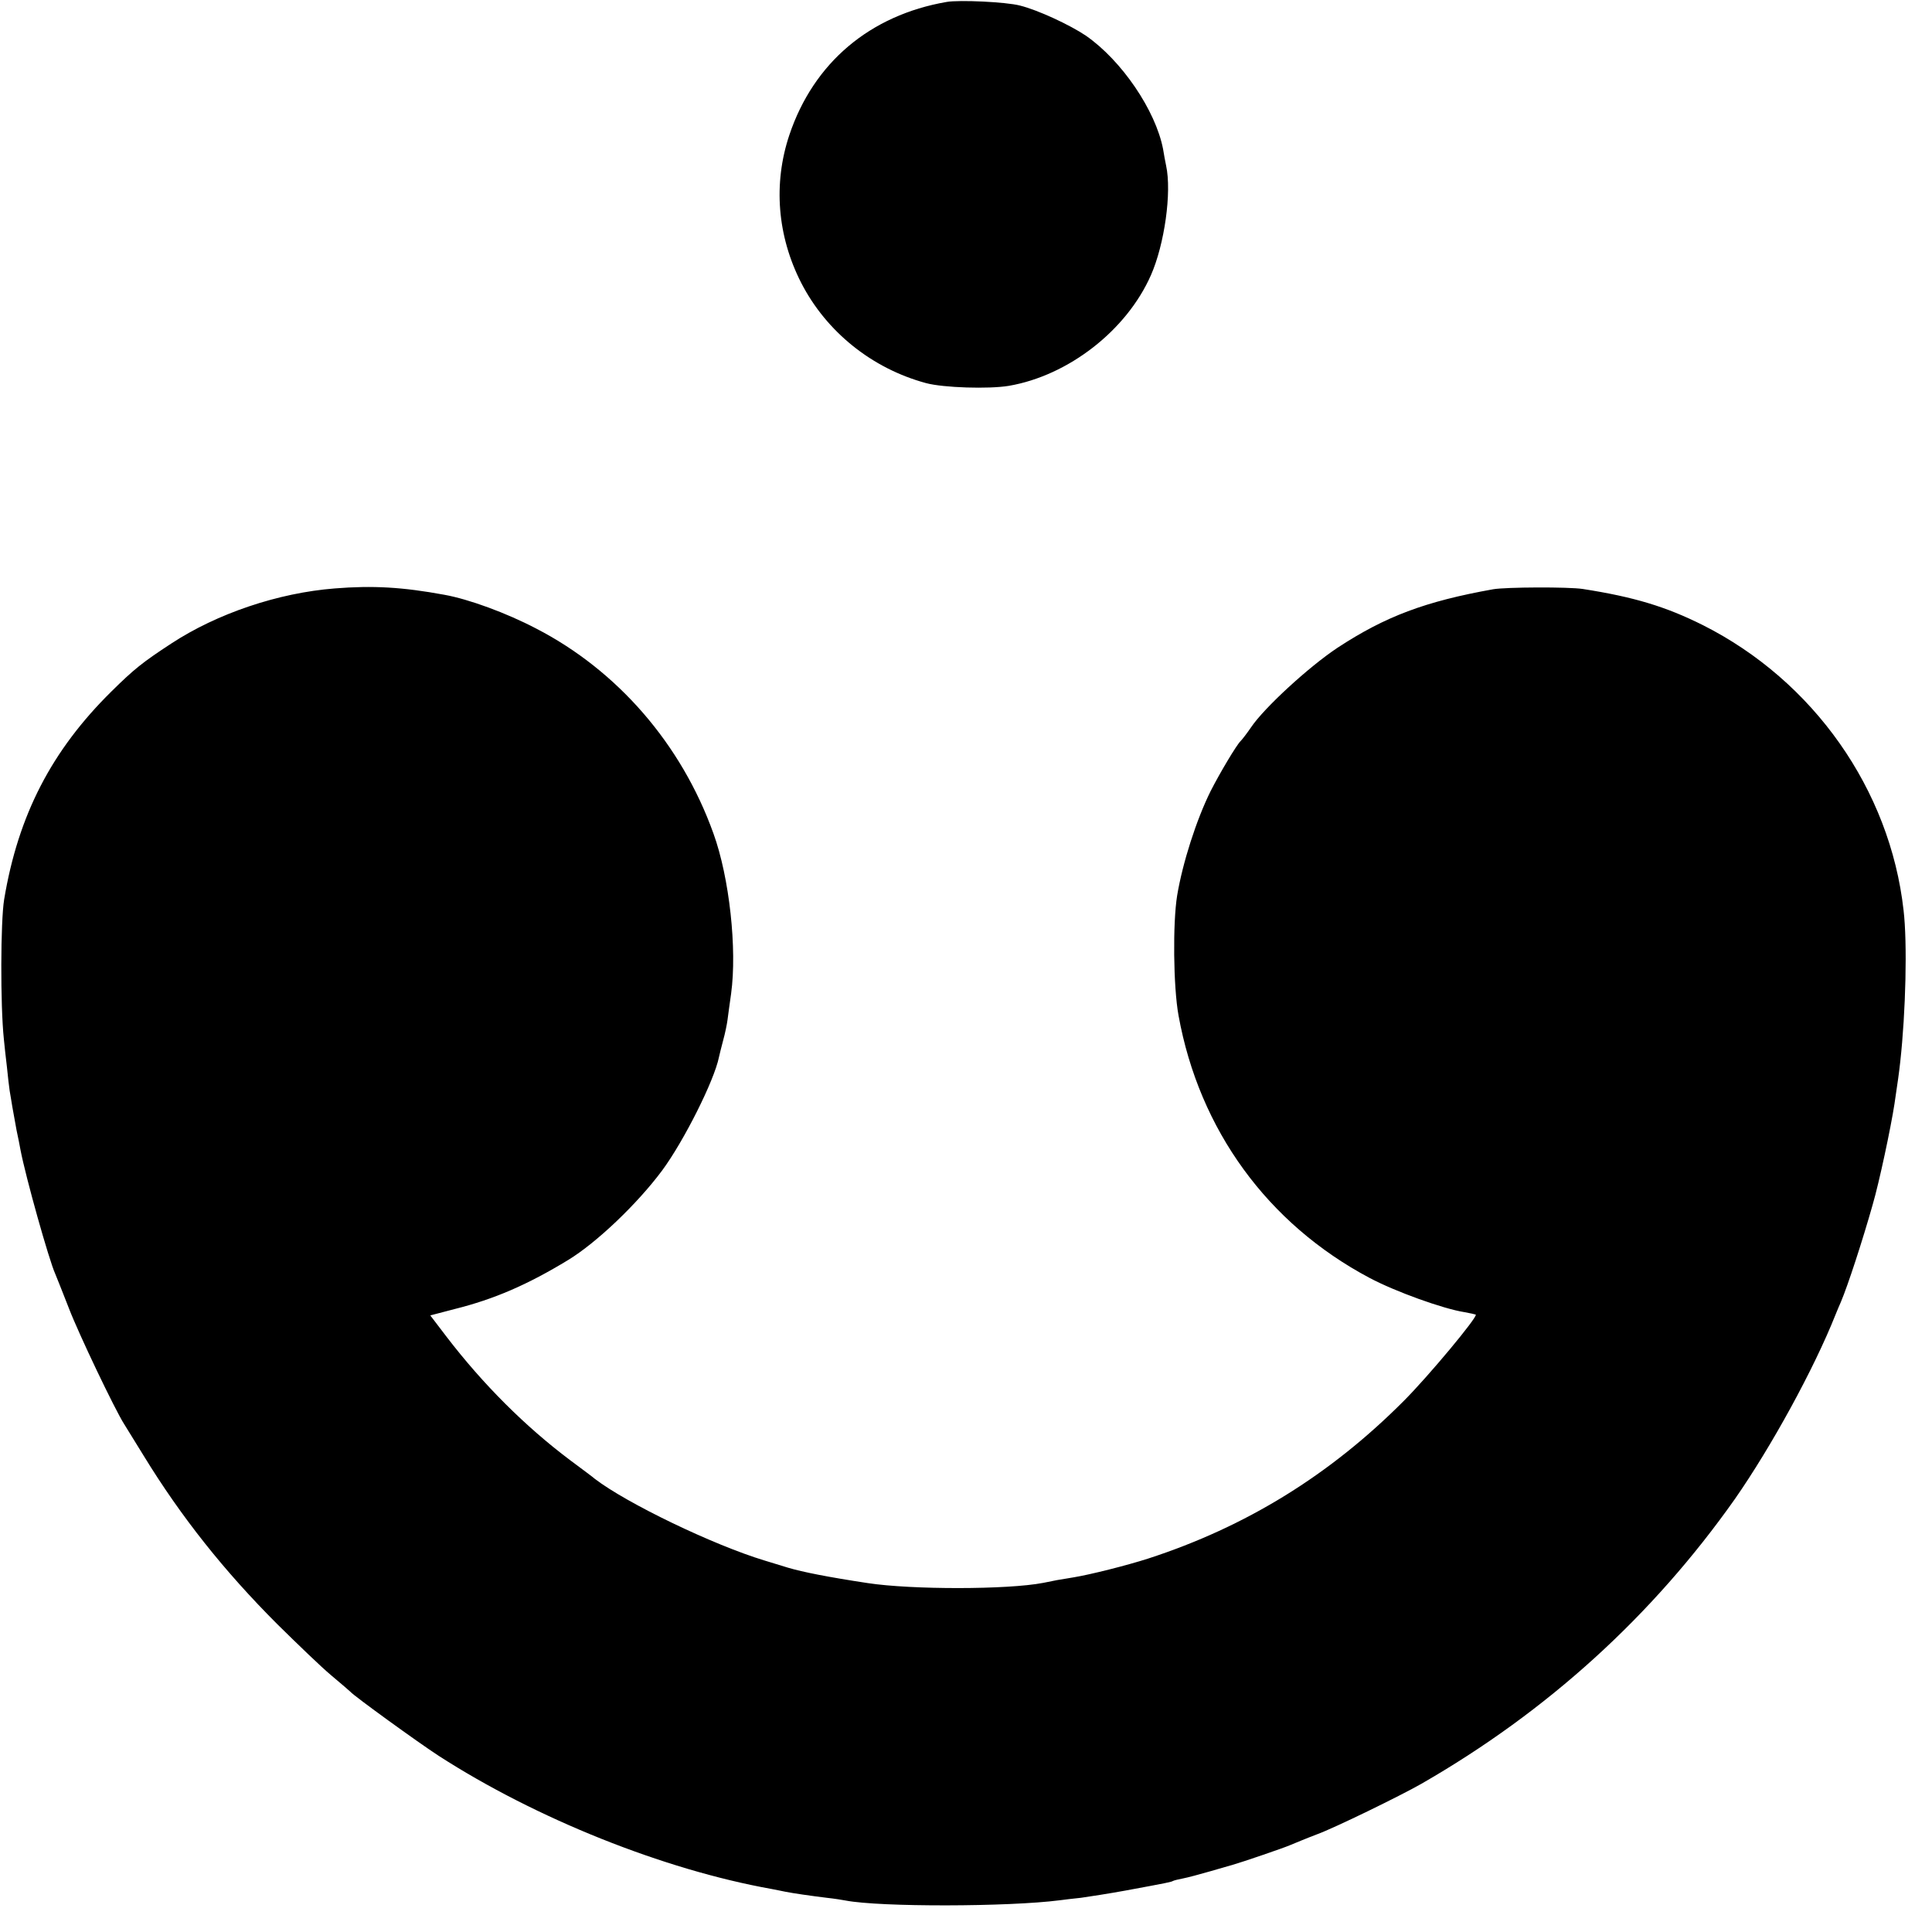 <?xml version="1.0" standalone="no"?>
<!DOCTYPE svg PUBLIC "-//W3C//DTD SVG 20010904//EN"
 "http://www.w3.org/TR/2001/REC-SVG-20010904/DTD/svg10.dtd">
<svg version="1.0" xmlns="http://www.w3.org/2000/svg"
 width="700pt" height="700pt" viewBox="0 0 700 700"
 preserveAspectRatio="xMidYMid meet">
<g transform="translate(0,700) scale(0.1,-0.1)"
fill="#000000" stroke="none">
<path d="M3430 6993 c-278 -48 -482 -220 -570 -482 -59 -176 -44 -366 43 -536
91 -177 256 -310 452 -363 63 -17 228 -22 300 -10 216 37 427 201 515 401 49
111 76 300 55 397 -3 14 -8 41 -11 60 -27 140 -150 321 -280 411 -58 39 -174
93 -239 109 -50 13 -219 21 -265 13z"/>
<path d="M1213 4868 c-205 -16 -427 -91 -593 -200 -104 -68 -135 -93 -216
-173 -217 -214 -338 -448 -389 -754 -13 -80 -14 -382 -1 -506 2 -22 7 -67 11
-100 3 -33 8 -72 10 -87 3 -16 7 -43 10 -60 3 -18 10 -55 15 -83 6 -27 12 -59
14 -70 19 -100 104 -402 126 -450 5 -11 27 -68 50 -126 34 -89 166 -366 200
-419 5 -8 37 -60 71 -115 136 -222 292 -418 484 -610 72 -71 159 -155 195
-185 36 -30 67 -57 70 -60 14 -16 246 -184 320 -232 352 -227 814 -412 1205
-482 17 -3 39 -8 50 -10 30 -6 93 -15 150 -22 28 -3 59 -8 69 -10 125 -24 590
-23 776 1 14 2 48 6 77 9 28 4 100 15 160 26 157 29 166 31 173 35 4 2 20 6
36 9 16 3 61 15 99 26 39 11 75 22 80 23 35 10 185 61 210 72 17 7 60 25 97
39 63 23 301 139 378 183 456 262 837 608 1136 1032 131 188 286 470 365 669
5 12 13 32 19 45 25 59 78 221 115 352 24 82 66 280 79 365 13 88 16 108 21
153 20 181 26 431 12 549 -49 437 -326 831 -727 1033 -134 67 -249 102 -435
131 -51 8 -279 7 -325 -1 -246 -44 -390 -98 -564 -212 -104 -69 -266 -218
-313 -288 -15 -22 -32 -44 -38 -50 -14 -13 -75 -115 -109 -182 -51 -103 -101
-258 -121 -378 -16 -99 -14 -329 5 -434 75 -415 323 -755 692 -951 94 -50 267
-112 343 -124 22 -4 40 -8 42 -9 8 -8 -173 -225 -261 -313 -268 -269 -572
-456 -926 -571 -78 -25 -209 -58 -270 -68 -19 -3 -46 -8 -60 -10 -14 -3 -36
-7 -50 -10 -129 -25 -477 -25 -635 -1 -145 22 -236 40 -290 56 -16 5 -55 17
-85 26 -185 56 -499 207 -615 296 -5 5 -46 35 -90 68 -161 121 -315 274 -448
448 l-58 76 88 23 c144 36 264 88 412 178 103 63 250 203 340 324 79 107 189
326 206 411 2 8 8 35 15 60 7 25 14 59 16 75 2 17 8 59 13 95 22 161 -6 420
-64 580 -116 324 -348 591 -643 743 -107 56 -243 106 -332 122 -152 28 -259
34 -397 23z"/>
</g>
</svg>
